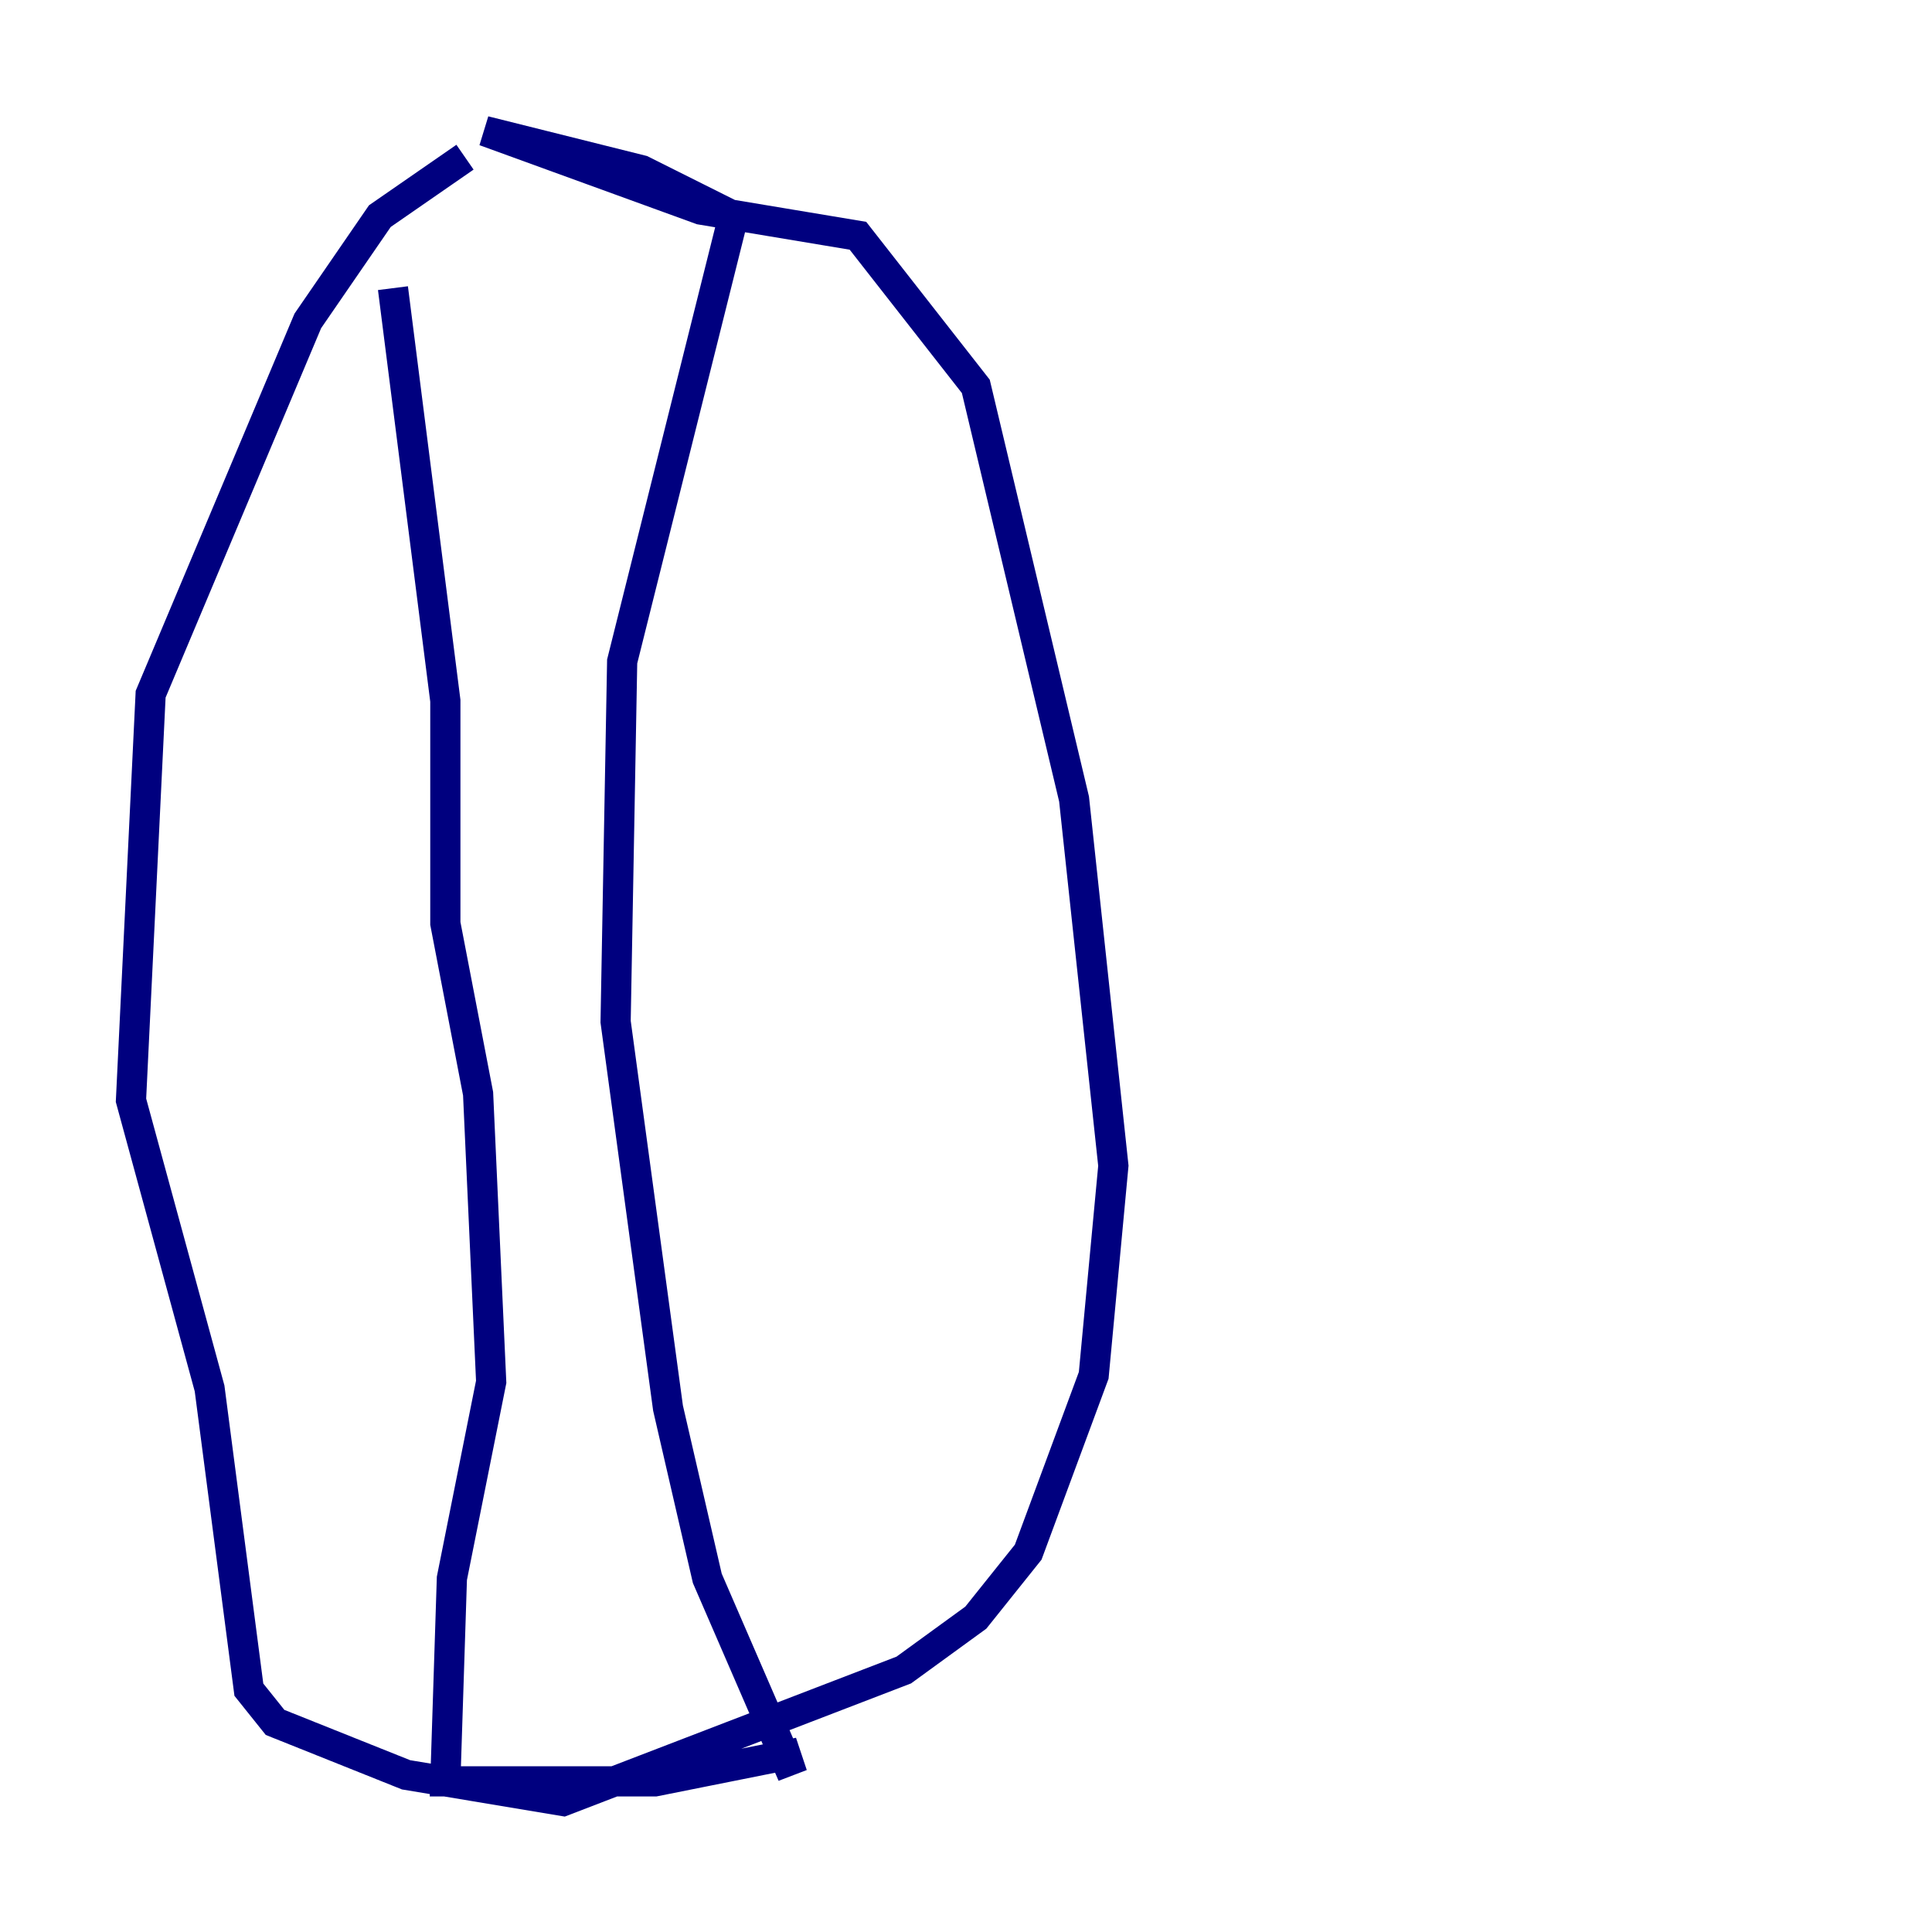 <?xml version="1.0" encoding="utf-8" ?>
<svg baseProfile="tiny" height="128" version="1.2" viewBox="0,0,128,128" width="128" xmlns="http://www.w3.org/2000/svg" xmlns:ev="http://www.w3.org/2001/xml-events" xmlns:xlink="http://www.w3.org/1999/xlink"><defs /><polyline fill="none" points="30.807,10.414 25.166,14.319 20.393,21.261 9.98,45.993 8.678,72.895 13.885,91.986 16.488,111.946 18.224,114.115 26.902,117.586 37.315,119.322 59.878,110.644 64.651,107.173 68.122,102.834 72.461,91.119 73.763,77.234 71.159,52.936 64.651,25.6 56.841,15.62 46.427,13.885 32.108,8.678 42.522,11.281 48.597,14.319 41.22,43.824 40.786,67.688 44.258,93.288 46.861,104.57 52.502,117.586 52.068,116.285 43.39,118.02 29.505,118.02 29.939,104.57 32.542,91.552 31.675,72.461 29.505,61.18 29.505,46.427 26.034,19.091" stroke="#00007f" stroke-width="2" /></svg>